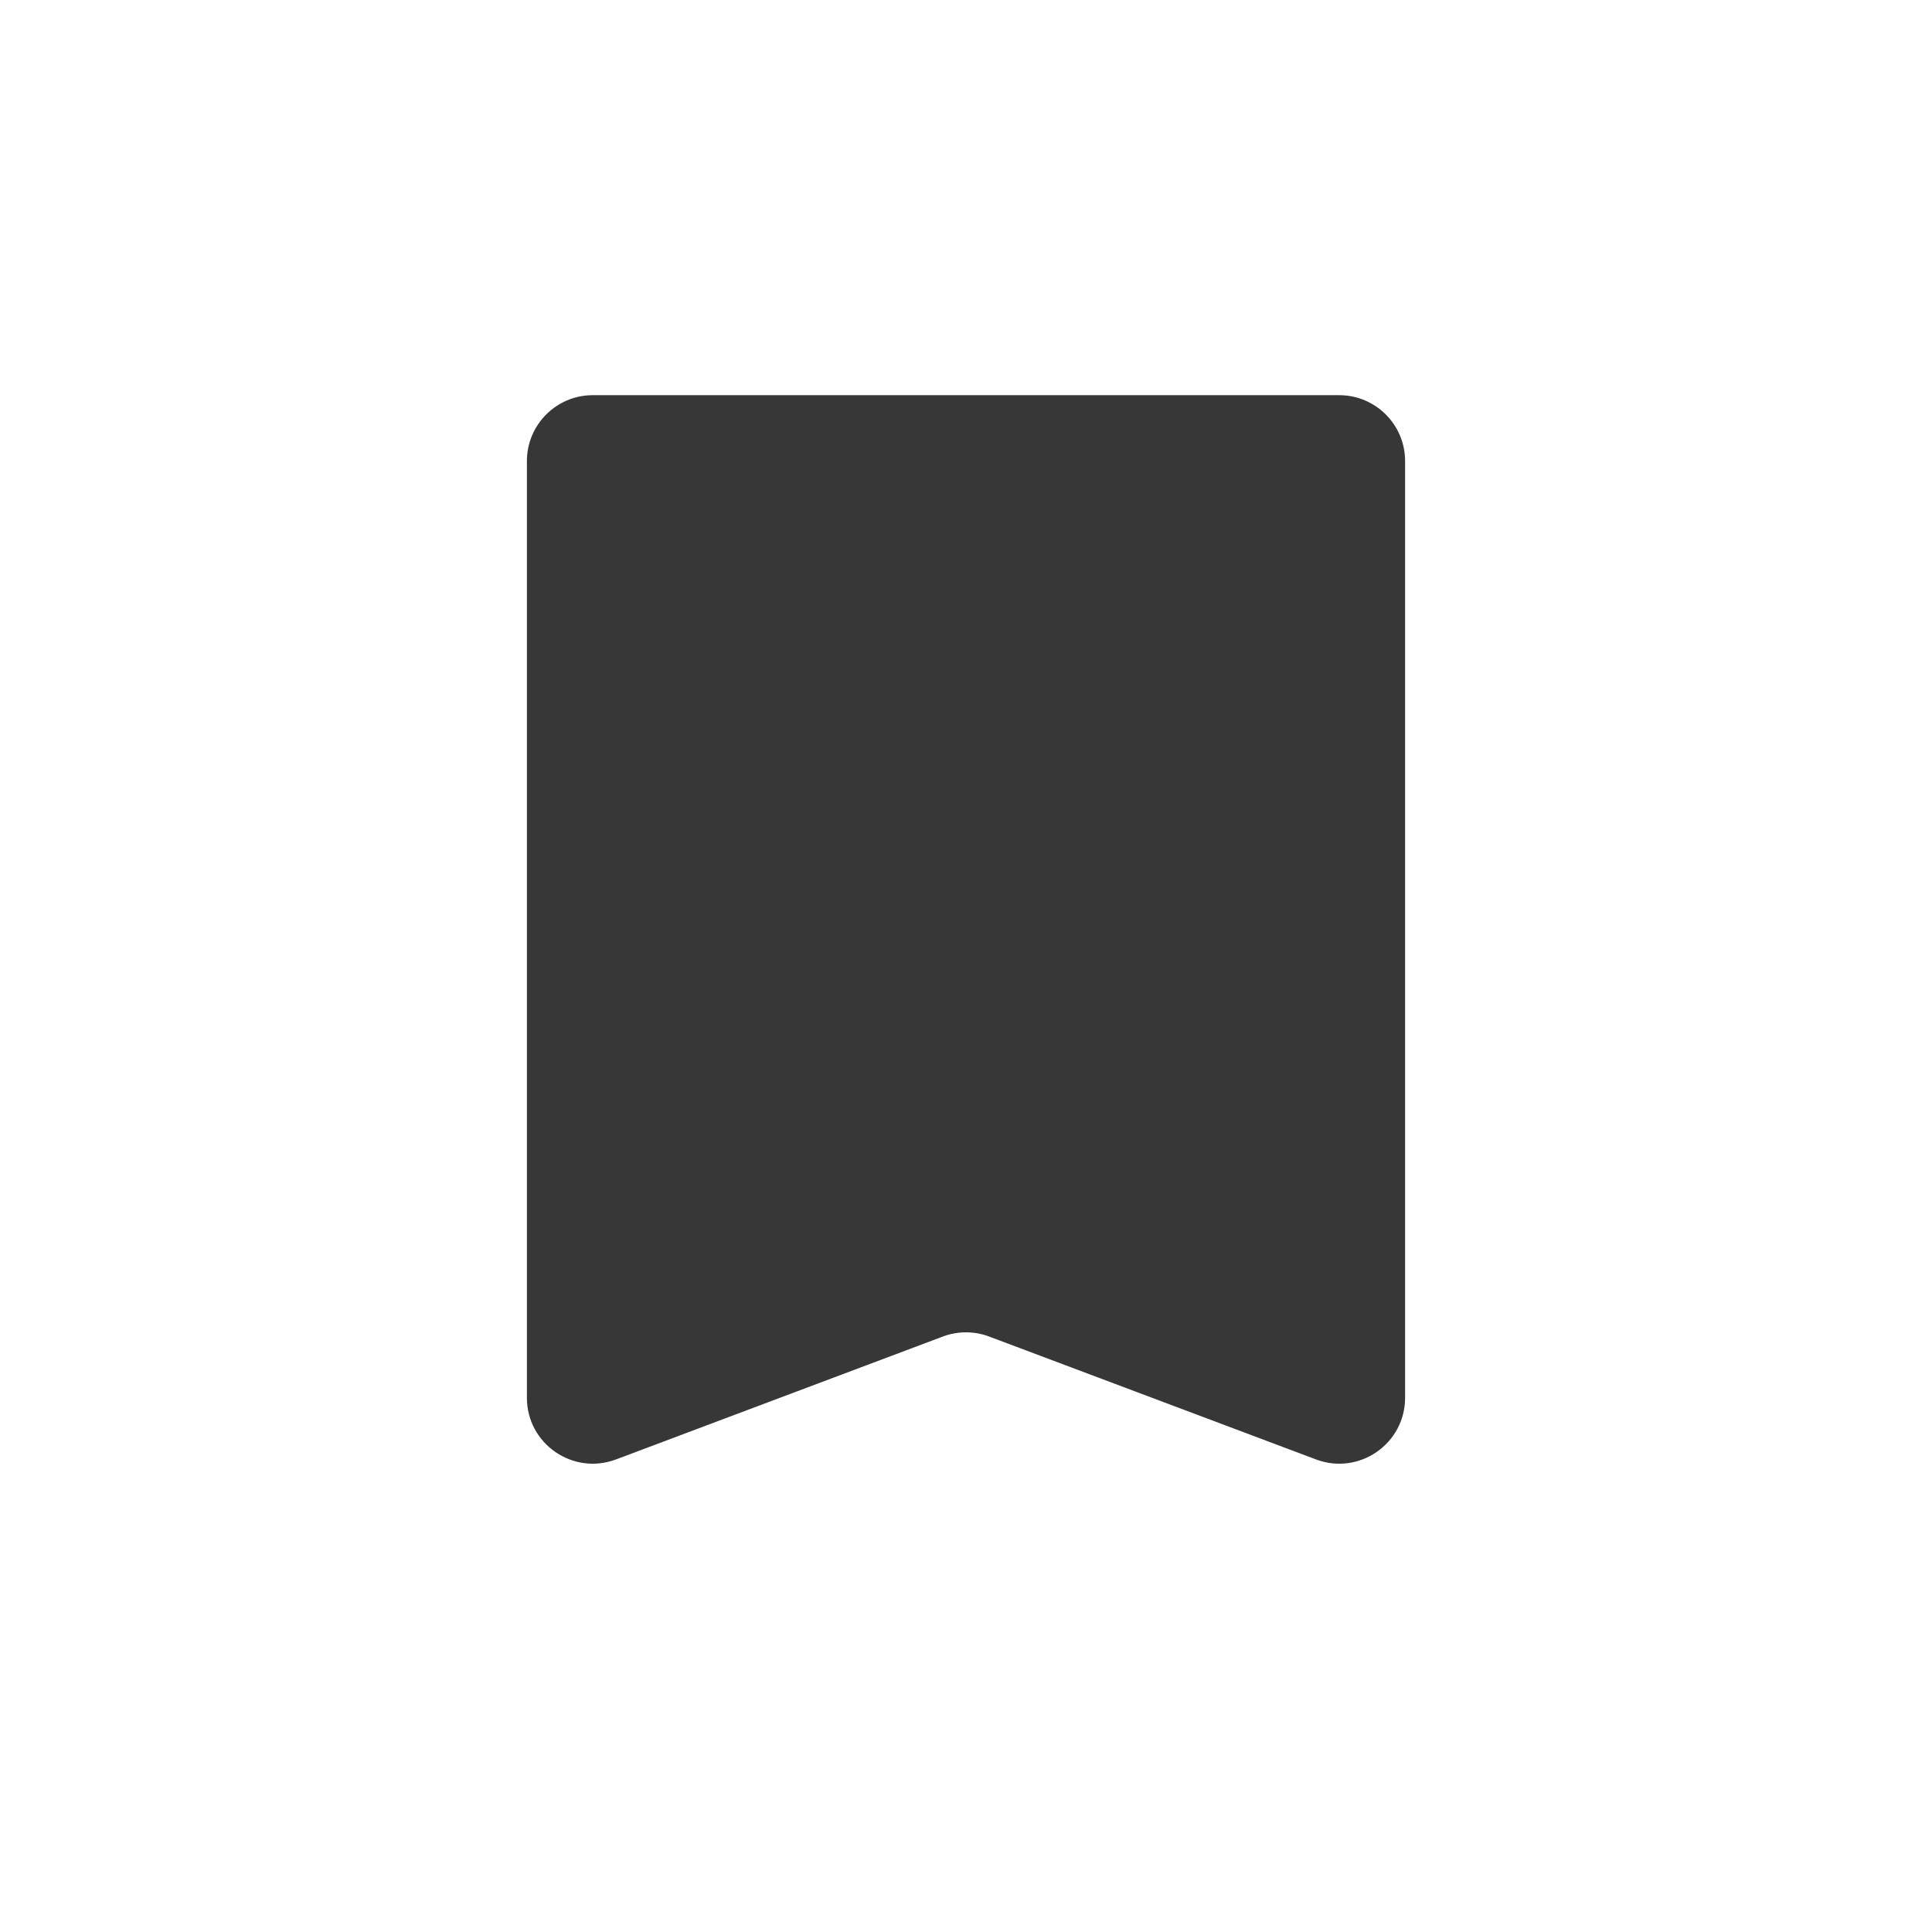 <svg width="44" height="44" viewBox="0 0 44 44" fill="none" xmlns="http://www.w3.org/2000/svg">
<g id="icon_Scrap">
<path id="Rectangle 39698" d="M12 10.5C12 9.672 12.672 9 13.5 9H30.5C31.328 9 32 9.672 32 10.5V31.834C32 32.881 30.953 33.606 29.972 33.238L22.528 30.439C22.188 30.311 21.812 30.311 21.472 30.439L14.028 33.238C13.047 33.606 12 32.881 12 31.834V10.5Z" fill="#373737"/>
</g>
</svg>
